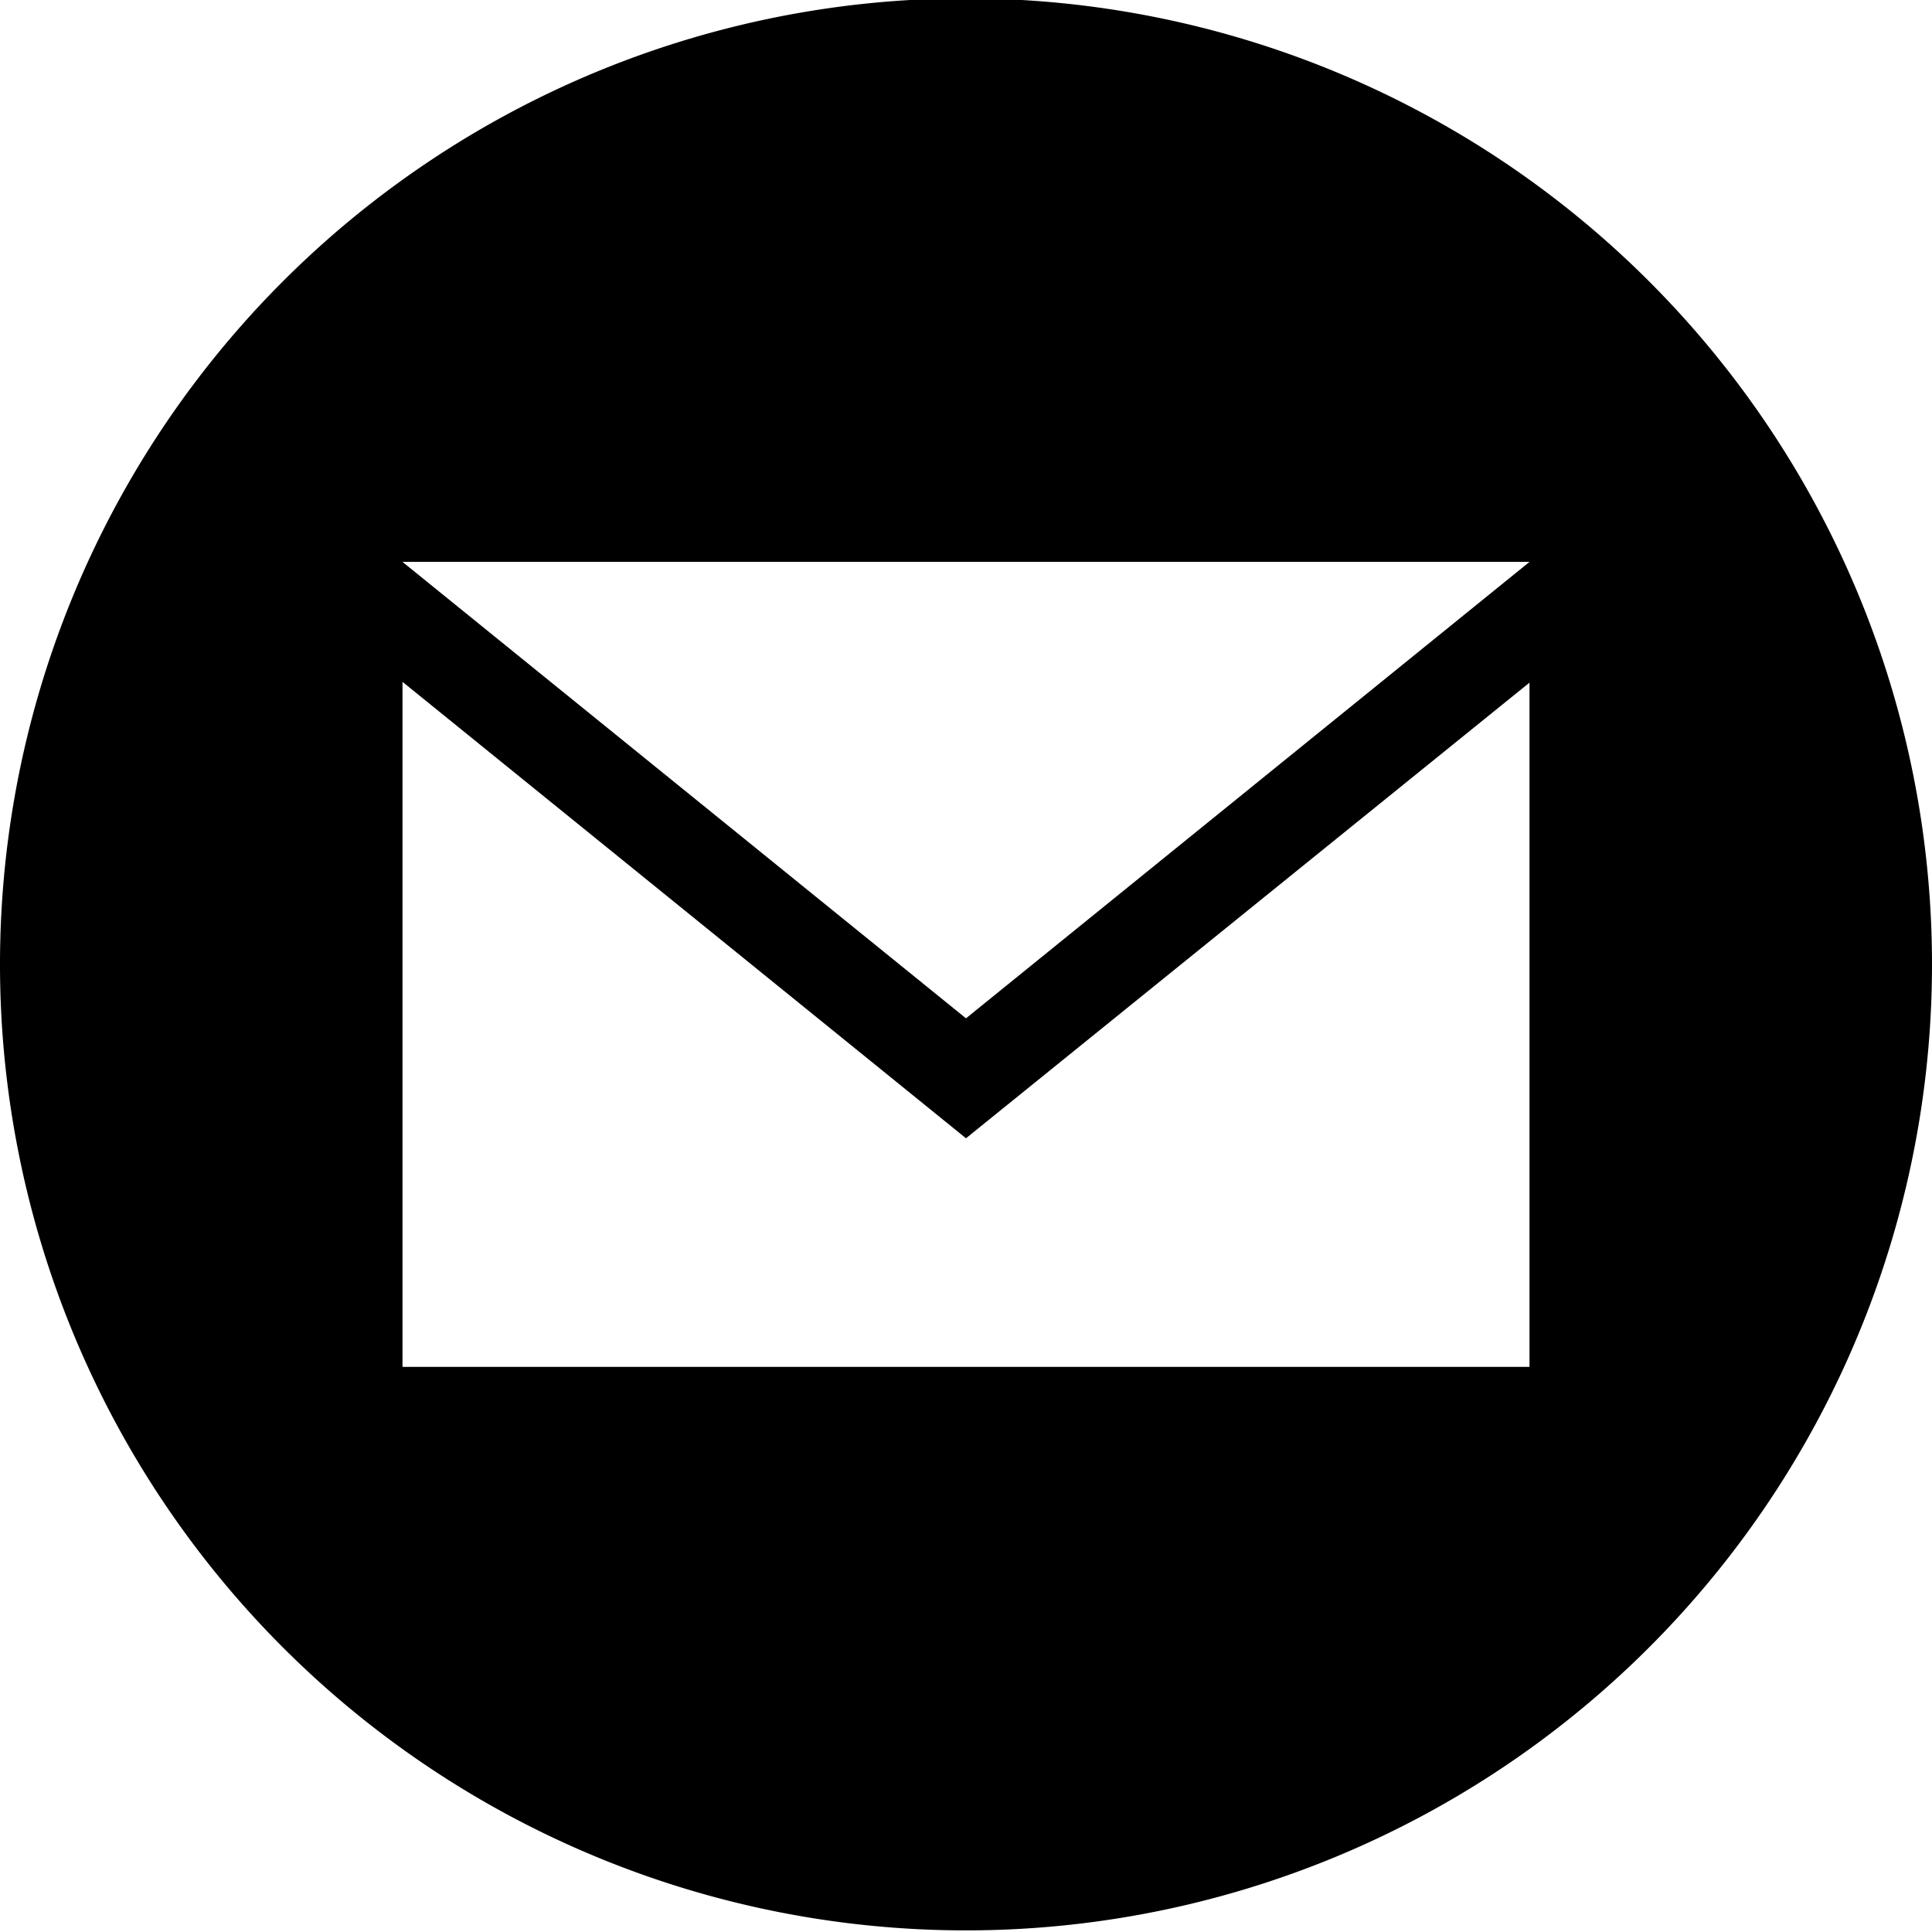 <svg id="iconmonstr" xmlns="http://www.w3.org/2000/svg" viewBox="0 0 24 24"><title>email</title><path id="email-10" d="M12,0A12,12,0,1,0,24,12,12,12,0,0,0,12,0Zm7,7-7,5.67L5,7Zm0,10H5V8.49l7,5.67L19,8.5Z" transform="translate(0 -0.02)"/></svg>
